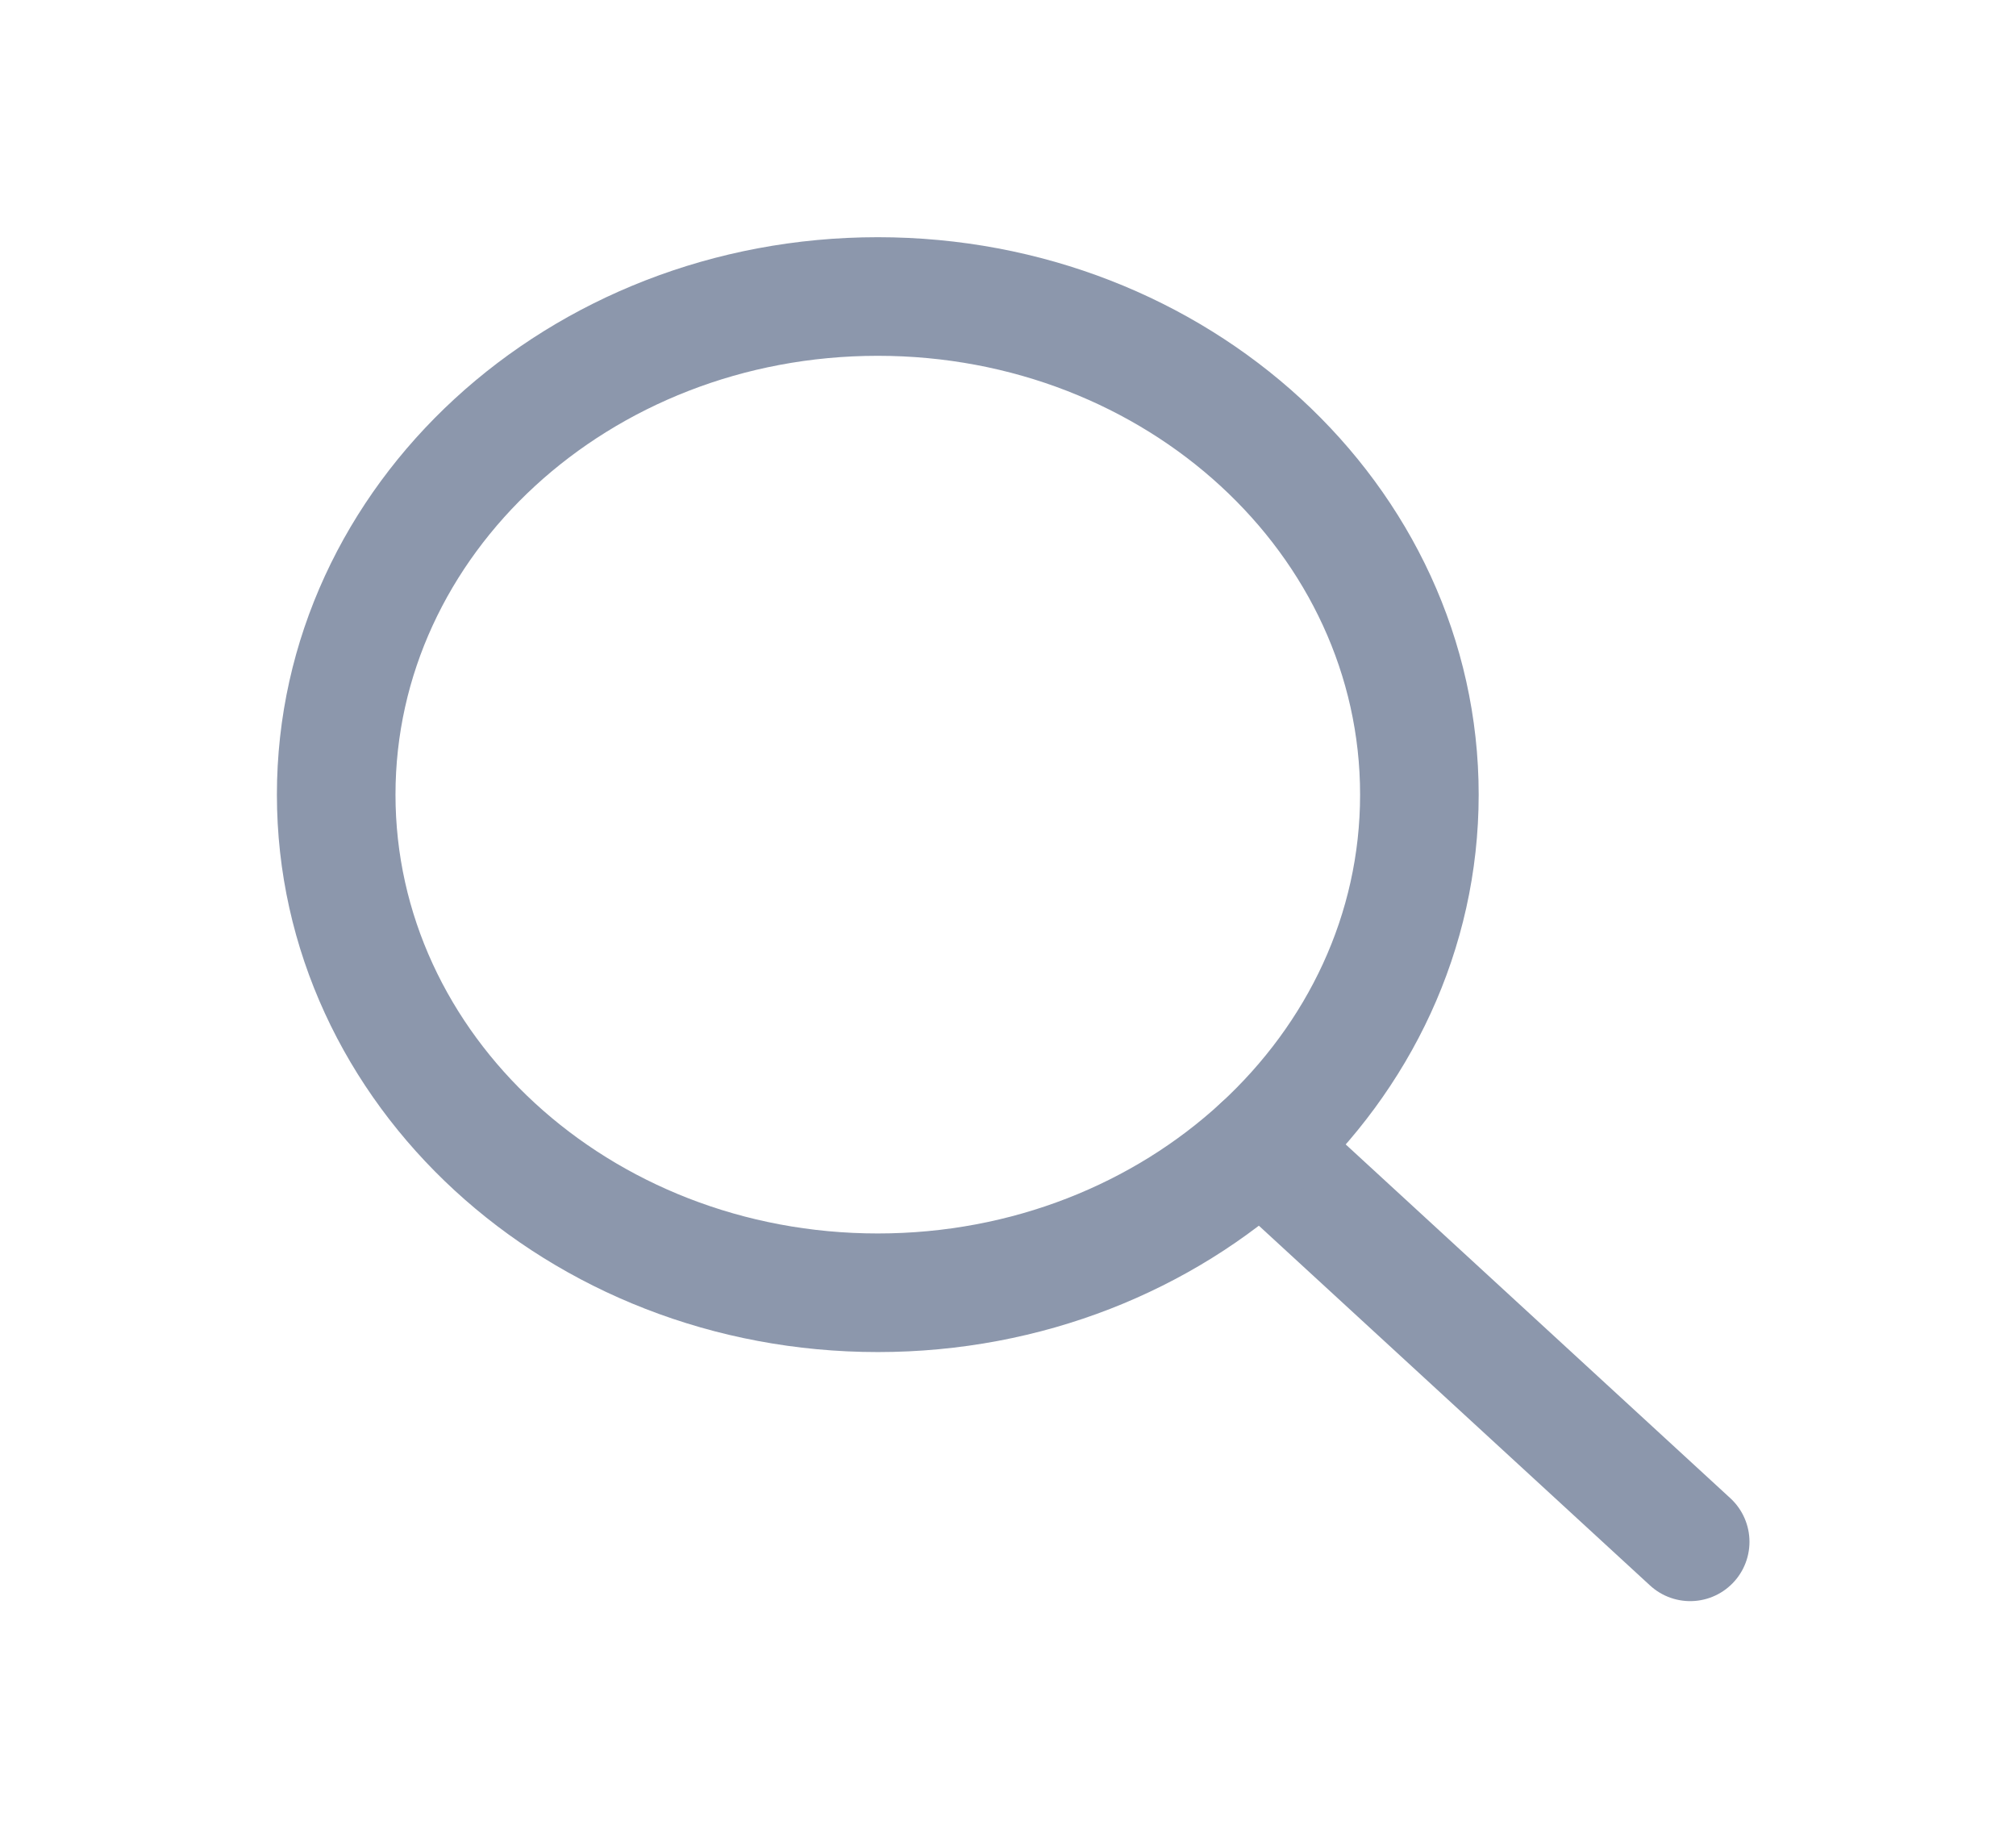 <svg width="34" height="31" viewBox="0 0 34 31" fill="none" xmlns="http://www.w3.org/2000/svg">
<g filter="url(#filter0_d)">
<path d="M28.505 22L21.263 15.34" stroke="#8C97AC" stroke-width="2" stroke-linecap="round" stroke-linejoin="round"/>
<path fill-rule="evenodd" clip-rule="evenodd" d="M14.804 17.8C19.849 17.8 23.938 14.039 23.938 9.4C23.938 4.761 19.849 1 14.804 1C9.76 1 5.67 4.761 5.67 9.4C5.67 14.039 9.76 17.8 14.804 17.8Z" stroke="#8C97AC" stroke-width="2" stroke-linecap="round" stroke-linejoin="round"/>
</g>
<defs>
<filter id="filter0_d" x="0.67" y="0" width="32.835" height="31" filterUnits="userSpaceOnUse" color-interpolation-filters="sRGB">
<feFlood flood-opacity="0" result="BackgroundImageFix"/>
<feColorMatrix in="SourceAlpha" type="matrix" values="0 0 0 0 0 0 0 0 0 0 0 0 0 0 0 0 0 0 127 0"/>
<feOffset dy="4"/>
<feGaussianBlur stdDeviation="2"/>
<feColorMatrix type="matrix" values="0 0 0 0 0 0 0 0 0 0 0 0 0 0 0 0 0 0 0.25 0"/>
<feBlend mode="normal" in2="BackgroundImageFix" result="effect1_dropShadow"/>
<feBlend mode="normal" in="SourceGraphic" in2="effect1_dropShadow" result="shape"/>
</filter>
</defs>
</svg>
